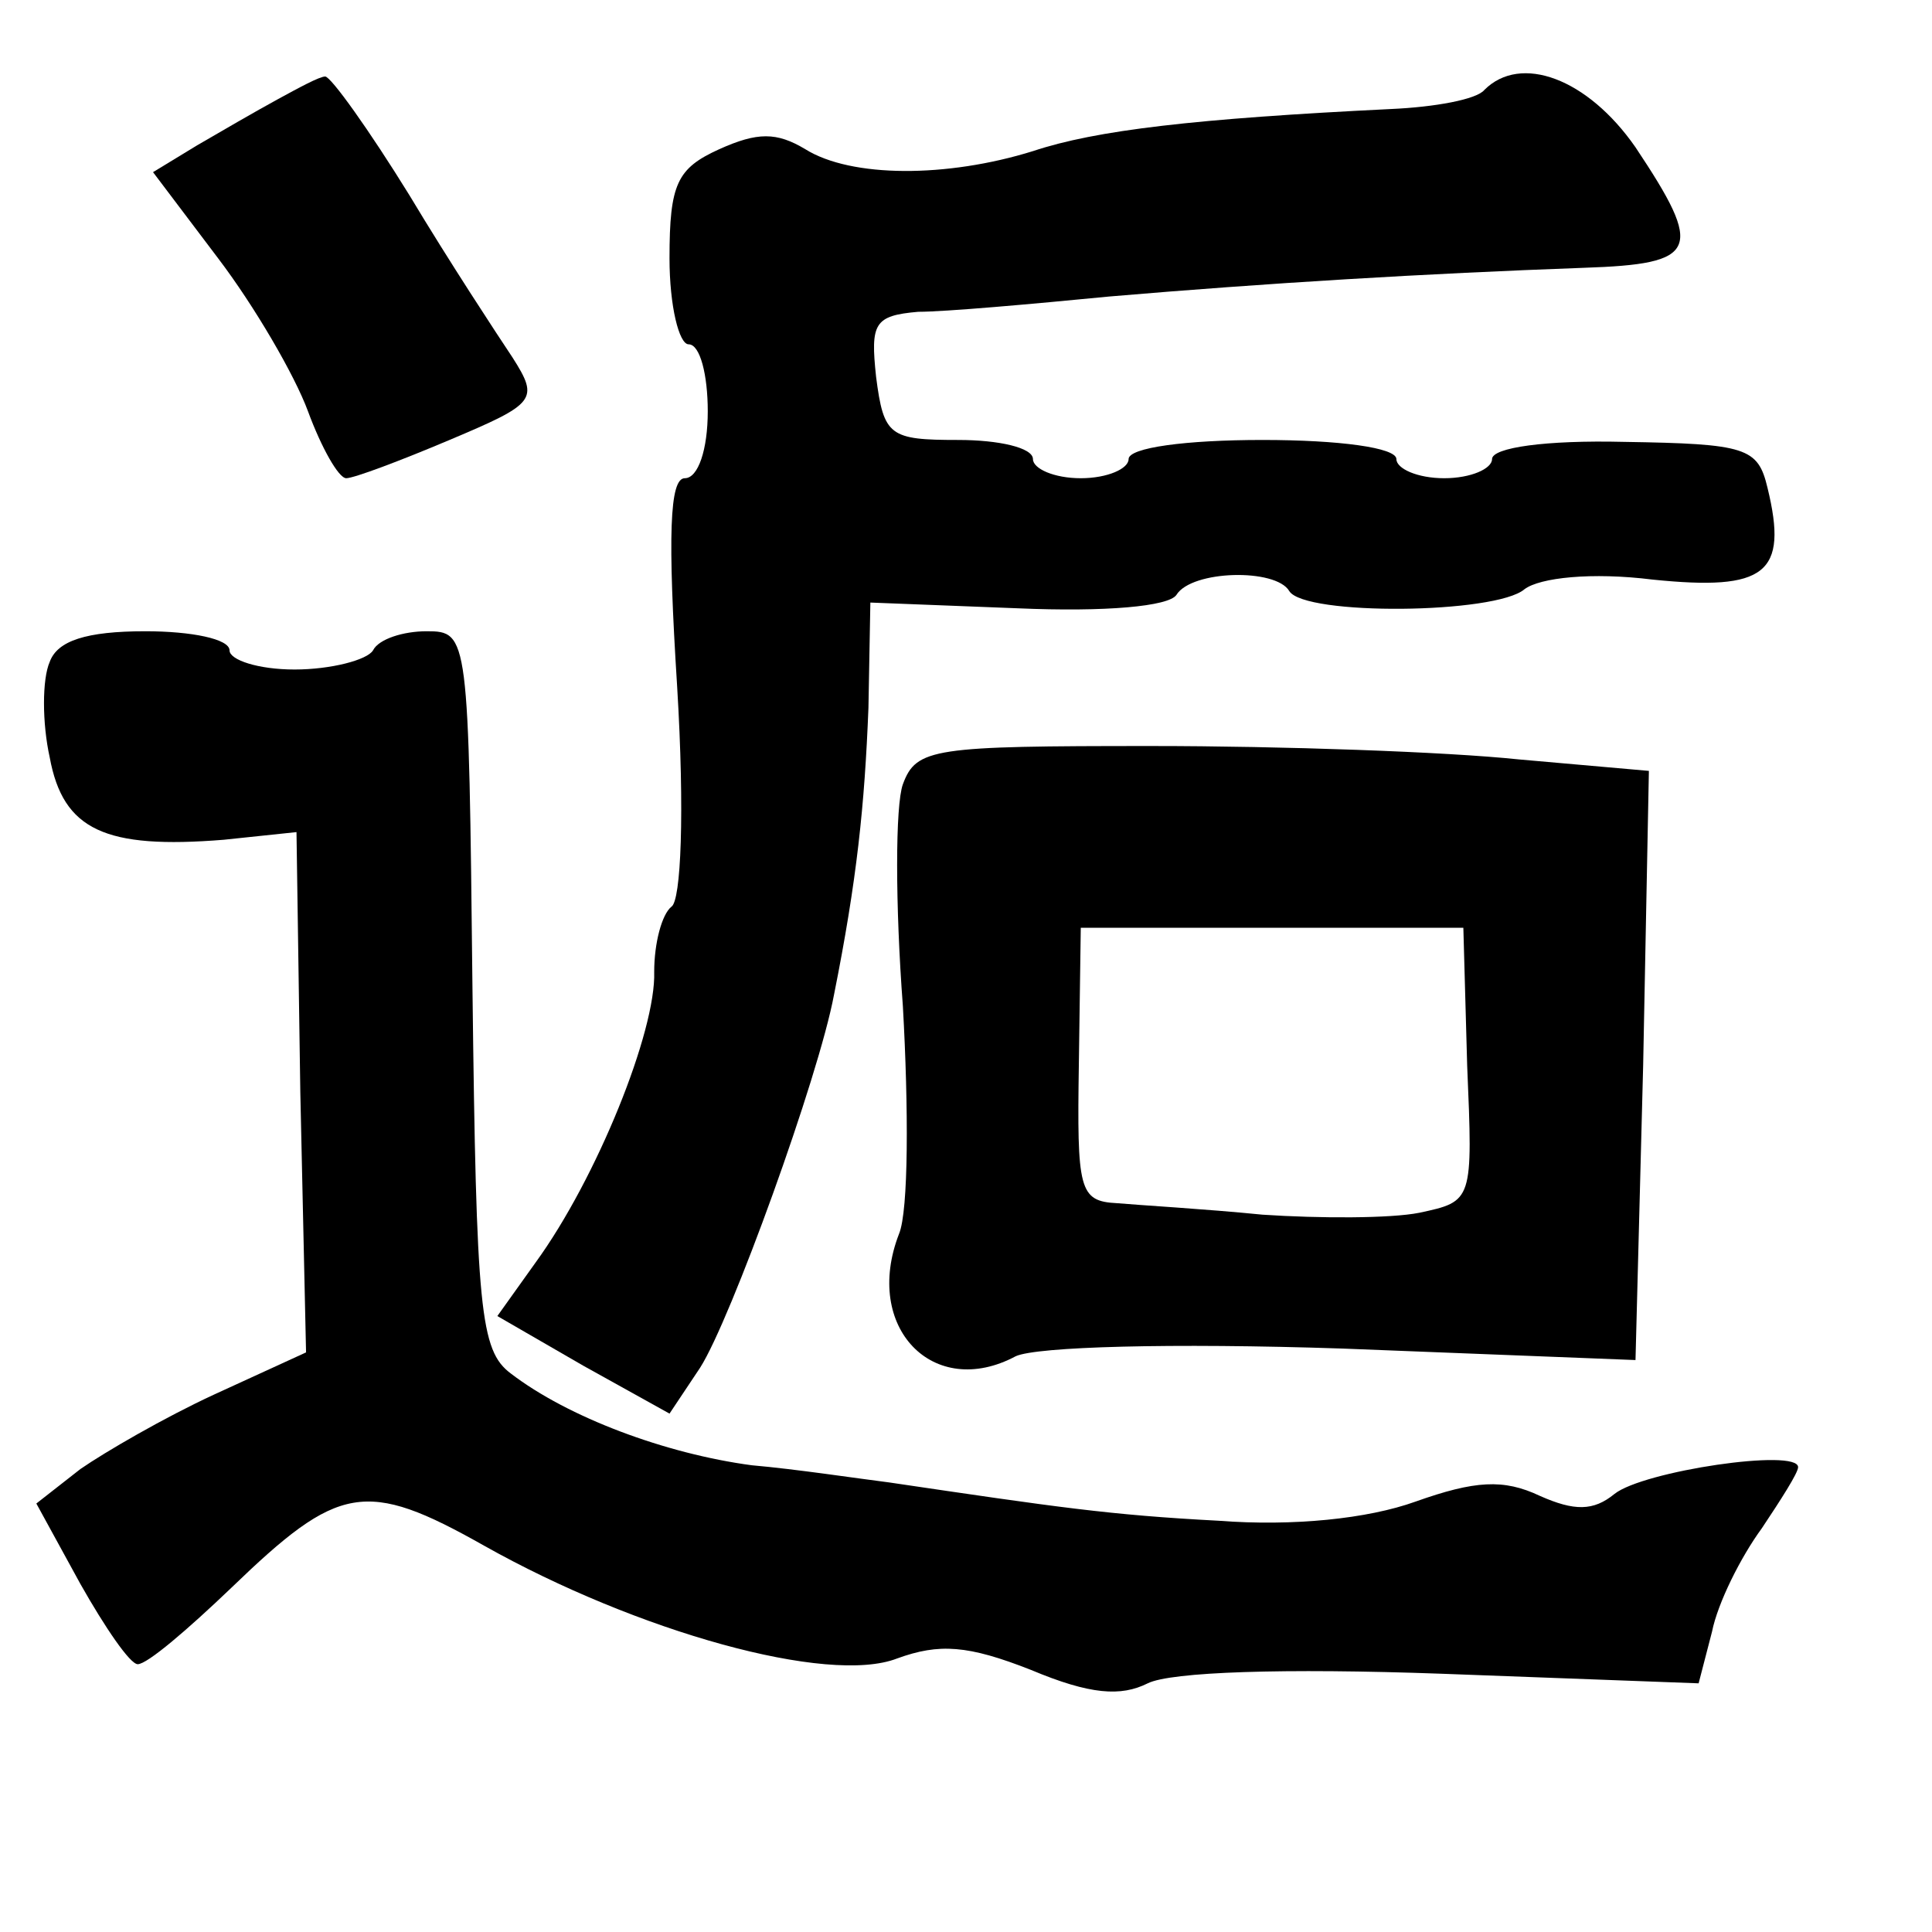 <?xml version="1.0" standalone="no"?>
<!DOCTYPE svg PUBLIC "-//W3C//DTD SVG 20010904//EN"
 "http://www.w3.org/TR/2001/REC-SVG-20010904/DTD/svg10.dtd">
<svg version="1.0" xmlns="http://www.w3.org/2000/svg"
 width="101pt" height="101pt" viewBox="0 0 101 101"
 preserveAspectRatio="xMidYMid meet">
<g transform="translate(0,101) scale(0.1,-0.1)"
fill="#000000" stroke="none">
<path d="M145 958 c-11 -6 -30 -17 -42 -24 l-23 -14 34 -45 c19 -25 40 -61 47
-80 7 -19 16 -35 20 -35 4 0 28 9 54 20 45 19 47 21 33 43 -8 12 -33 50 -54
85 -21 34 -41 62 -44 62 -3 0 -14 -6 -25 -12z"/>
<path d="M776 963 c-4 -5 -26 -9 -49 -10 -102 -5 -154 -11 -187 -22 -45 -14
-95 -14 -119 1 -15 9 -25 9 -45 0 -22 -10 -26 -18 -26 -57 0 -25 5 -45 10 -45
6 0 10 -16 10 -35 0 -20 -5 -35 -12 -35 -8 0 -9 -30 -4 -109 4 -66 2 -112 -3
-115 -5 -4 -9 -19 -9 -34 1 -31 -30 -108 -62 -152 l-20 -28 45 -26 45 -25 16
24 c16 25 62 152 70 195 12 60 16 99 18 150 l1 55 77 -3 c46 -2 79 1 83 7 8
13 52 14 59 2 8 -13 108 -12 123 1 8 6 35 9 67 5 59 -6 71 3 60 48 -5 21 -11
23 -75 24 -41 1 -69 -3 -69 -9 0 -5 -11 -10 -25 -10 -14 0 -25 5 -25 10 0 6
-30 10 -70 10 -40 0 -70 -4 -70 -10 0 -5 -11 -10 -25 -10 -14 0 -25 5 -25 10
0 6 -18 10 -39 10 -36 0 -39 2 -43 33 -3 28 -1 32 22 34 14 0 59 4 100 8 82 7
165 12 248 15 60 2 63 9 27 63 -25 36 -60 49 -79 30z"/>
<path d="M26 664 c-4 -9 -4 -32 0 -50 7 -38 29 -48 91 -43 l38 4 2 -136 3
-136 -48 -22 c-26 -12 -57 -30 -70 -39 l-23 -18 23 -42 c13 -23 26 -42 30 -42
5 0 26 18 49 40 56 54 70 57 132 22 80 -45 180 -73 216 -59 22 8 37 7 70 -6
31 -13 47 -14 61 -7 12 6 71 8 154 5 l134 -5 7 27 c3 15 15 39 26 54 10 15 19
29 19 32 0 10 -81 -2 -96 -14 -11 -9 -21 -9 -39 -1 -19 9 -34 8 -65 -3 -25 -9
-64 -13 -103 -10 -57 3 -84 7 -172 20 -16 2 -49 7 -72 9 -45 6 -96 25 -126 48
-16 12 -18 33 -20 201 -2 185 -2 187 -24 187 -12 0 -25 -4 -28 -10 -3 -5 -22
-10 -41 -10 -19 0 -34 5 -34 10 0 6 -20 10 -44 10 -31 0 -46 -5 -50 -16z"/>
<path d="M472 600 c-4 -11 -4 -63 0 -116 3 -53 3 -107 -2 -119 -19 -49 18 -87
61 -64 11 5 81 7 171 4 l153 -6 4 154 3 154 -68 6 c-38 4 -124 7 -192 7 -114
0 -123 -1 -130 -20z m295 -147 c3 -71 3 -71 -25 -77 -15 -3 -52 -3 -82 -1 -30
3 -65 5 -76 6 -20 1 -21 7 -20 73 l1 71 100 0 100 0 2 -72z"/>
</g>
</svg>
